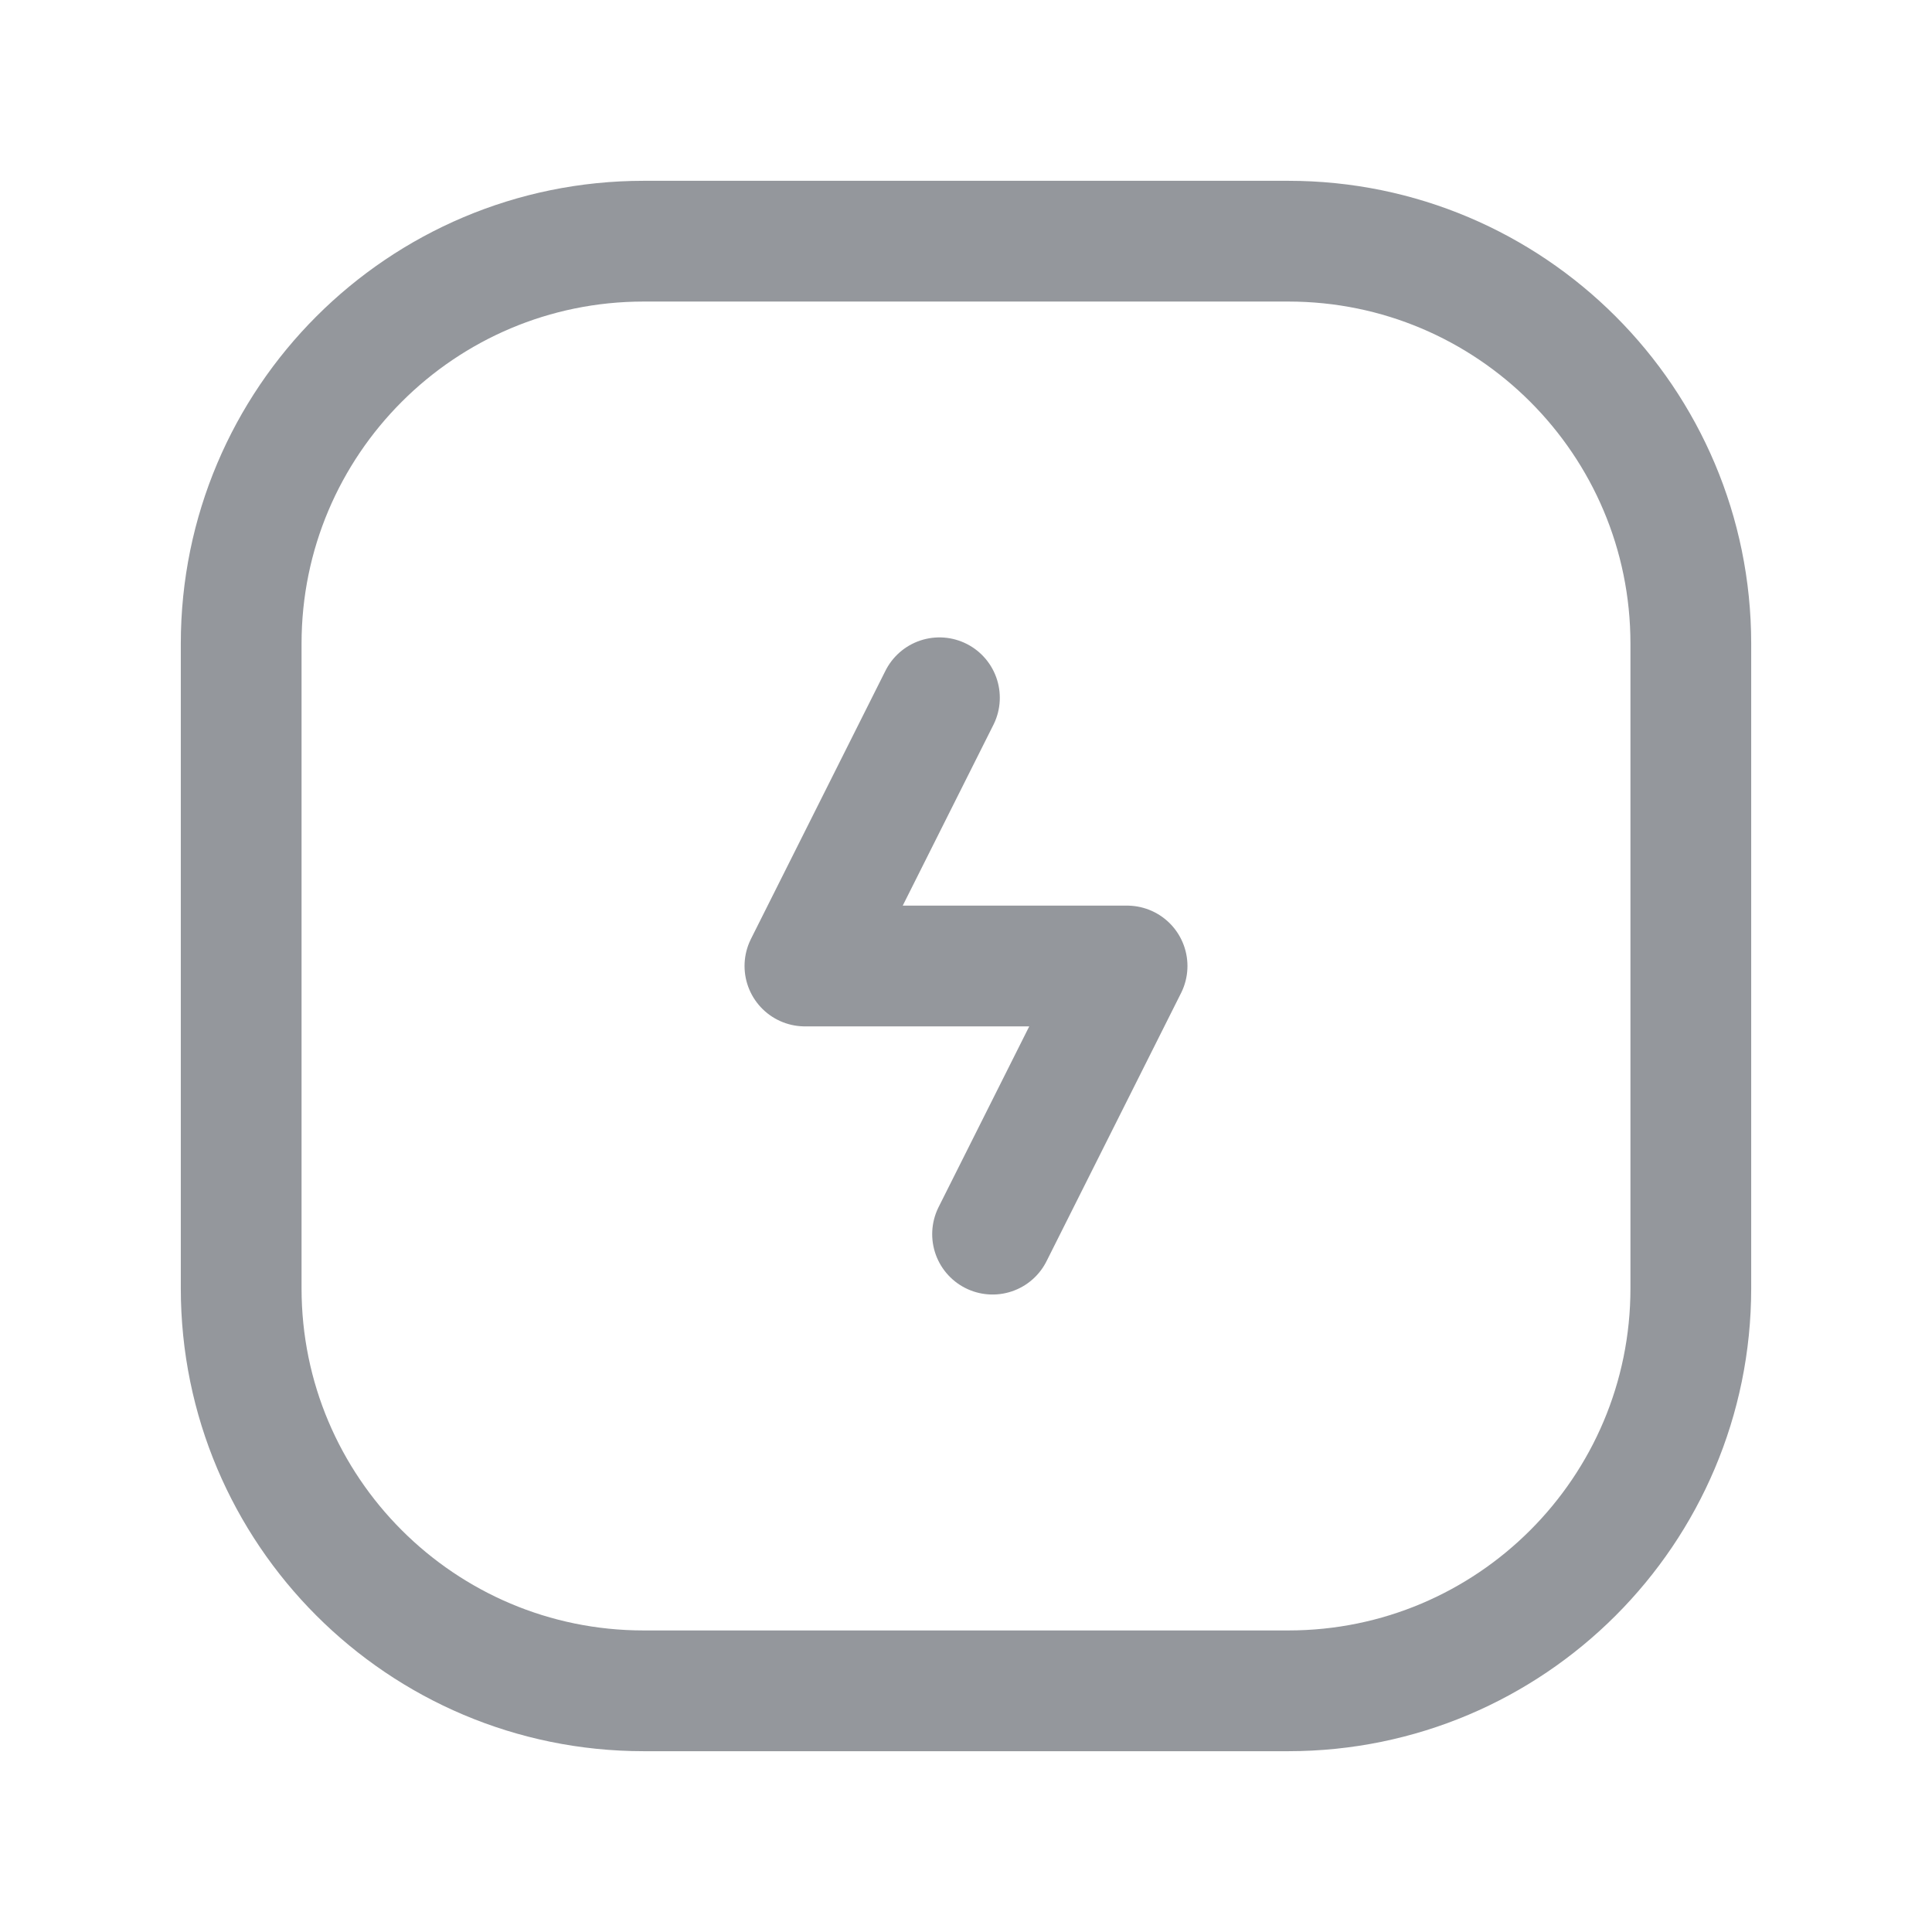 <svg width="24" height="24" viewBox="0 0 24 24" fill="none" xmlns="http://www.w3.org/2000/svg">
<path d="M12.33 15.331L14.001 12H9.999L11.67 8.668M7.996 21.004H16.004C18.765 21.004 21.004 18.765 21.004 16.004V7.996C21.004 5.235 18.765 2.996 16.004 2.996H7.996C5.235 2.996 2.996 5.235 2.996 7.996V16.004C2.996 18.765 5.235 21.004 7.996 21.004Z" stroke="#94979C" stroke-width="1.5" stroke-linecap="round" stroke-linejoin="round"/>
</svg>
